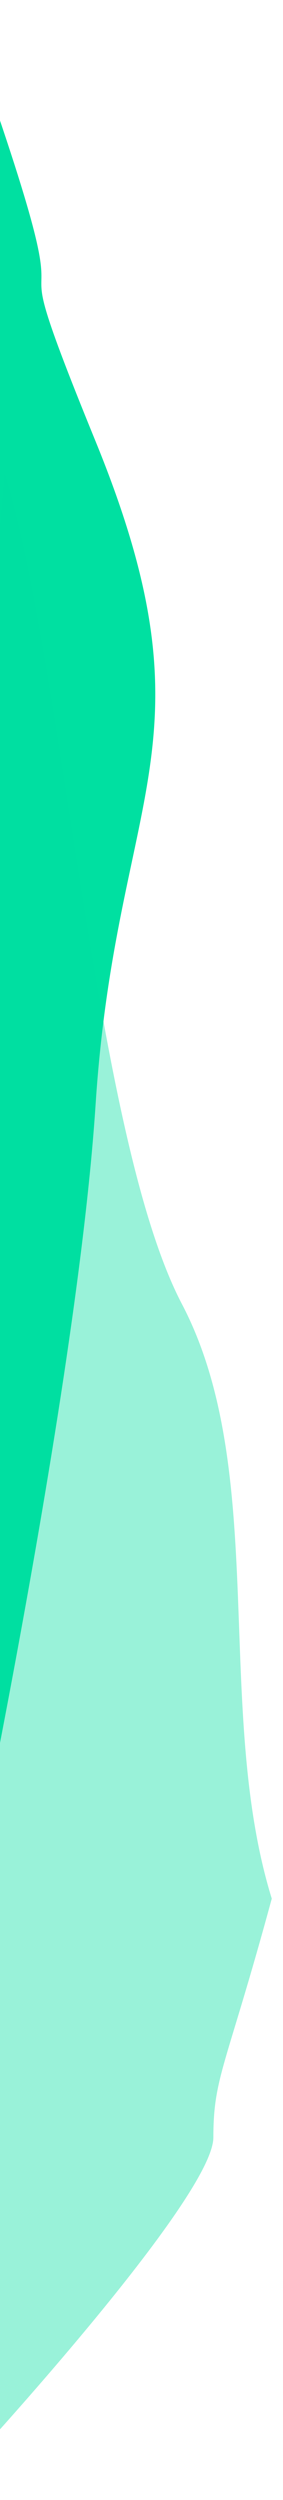 <svg width="63" height="555" viewBox="0 0 63 555" fill="none" xmlns="http://www.w3.org/2000/svg">
<g clip-path="url(#clip0_97_43)">
<path d="M-38.026 285.018L-14.5 -14C28.5 103 -6.187 30.842 21.287 98C48.76 165.158 25.819 175.777 21.287 245.108C16.755 314.438 -12.238 447 -12.238 447L-38.026 285.018Z" fill="#00E0A1"/>
<path opacity="0.4" d="M-15.001 298.115L1.03 104.945C14.305 148.281 21 252.385 40.5 289.5C60 326.615 47.5 379.5 60.5 421.5C50.323 458.904 47.5 461 47.5 474.5C47.5 488 -6.5 546.5 -6.5 546.5L-15.001 298.115Z" fill="#00E0A1"/>
</g>
<defs>
<clipPath id="clip0_97_43">
<rect width="63" height="555" fill="white"/>
</clipPath>
</defs>
</svg>
